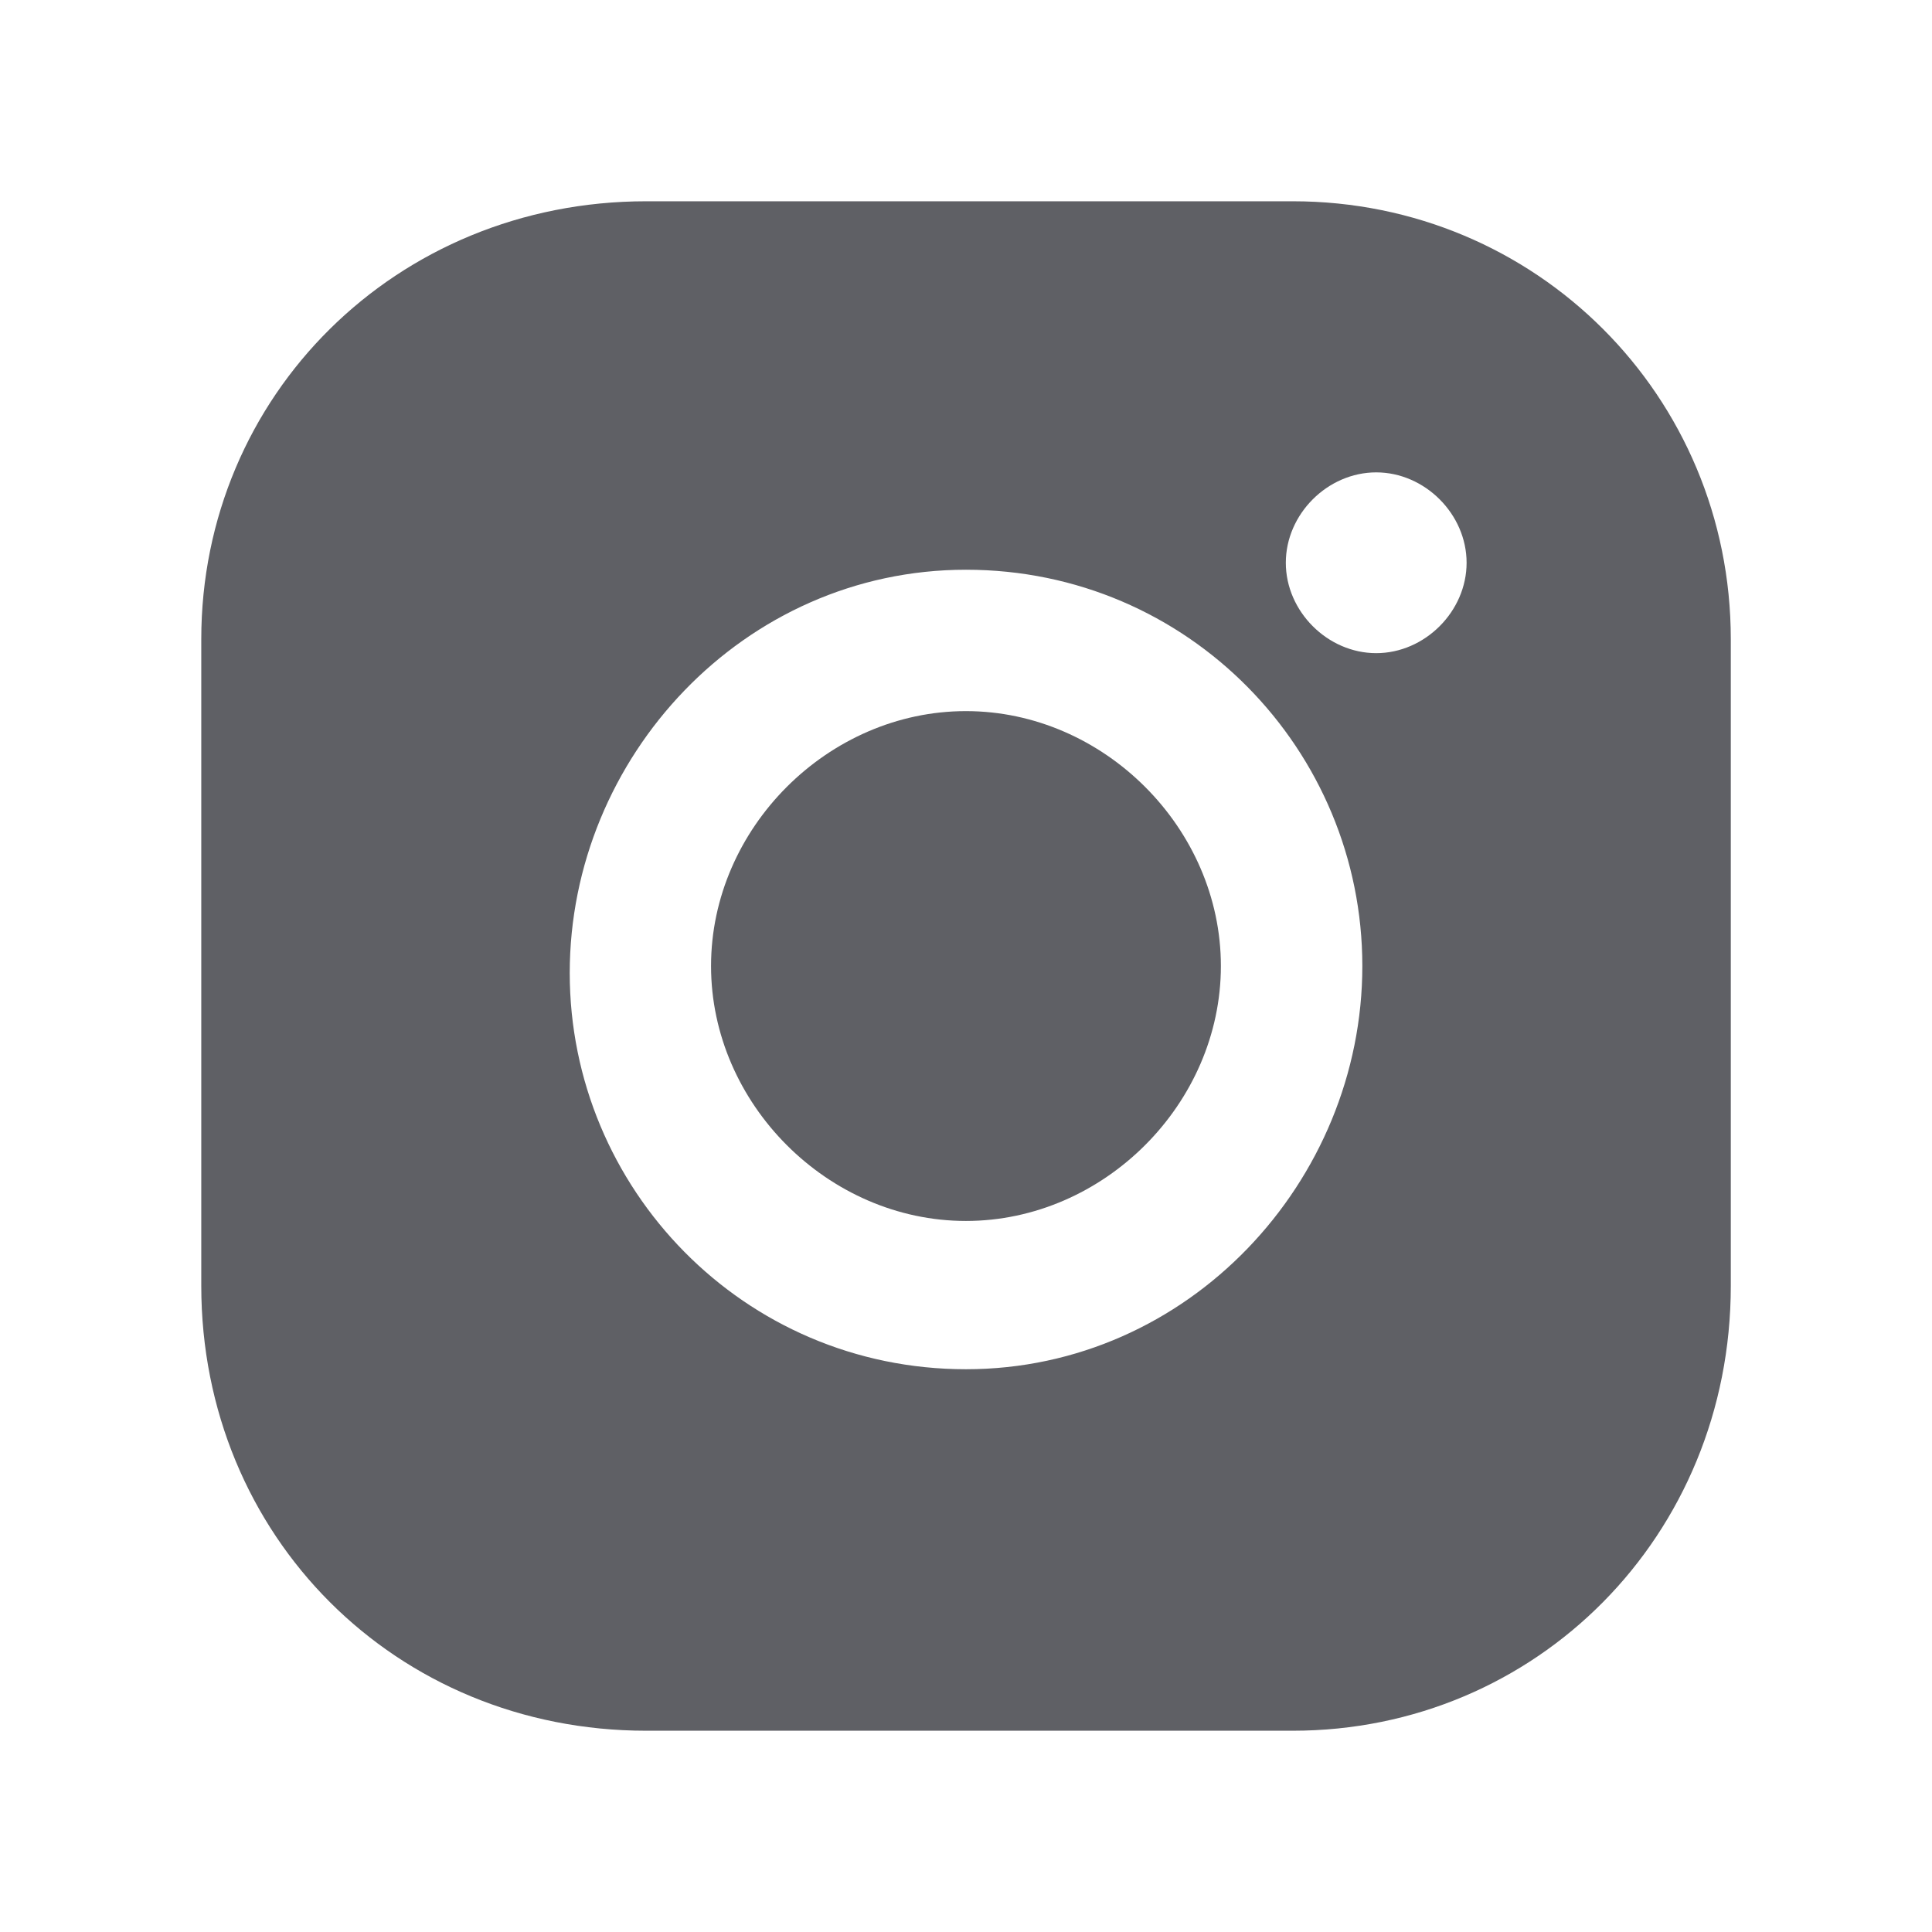 <svg width="28" height="28" viewBox="0 0 28 28" fill="none" xmlns="http://www.w3.org/2000/svg">
<path d="M13.999 10.306C12.002 10.306 10.305 12.003 10.305 14C10.305 15.997 12.002 17.695 13.999 17.695C15.996 17.695 17.694 15.997 17.694 14C17.694 12.003 15.996 10.306 13.999 10.306Z" fill="#5F6065"/>
<path d="M18.736 2.917H9.365C5.738 2.917 2.917 5.738 2.917 9.264V18.635C2.917 22.262 5.738 25.083 9.365 25.083H18.736C22.262 25.083 25.084 22.262 25.084 18.635V9.264C25.084 5.738 22.262 2.917 18.736 2.917ZM14 19.844C10.776 19.844 8.257 17.224 8.257 14.101C8.257 10.977 10.776 8.257 14 8.257C17.225 8.257 19.744 10.876 19.744 14C19.744 17.123 17.225 19.844 14 19.844ZM19.945 9.466C19.24 9.466 18.635 8.861 18.635 8.156C18.635 7.451 19.24 6.846 19.945 6.846C20.65 6.846 21.255 7.451 21.255 8.156C21.255 8.861 20.65 9.466 19.945 9.466Z" fill="#5F6065"/>
</svg>
